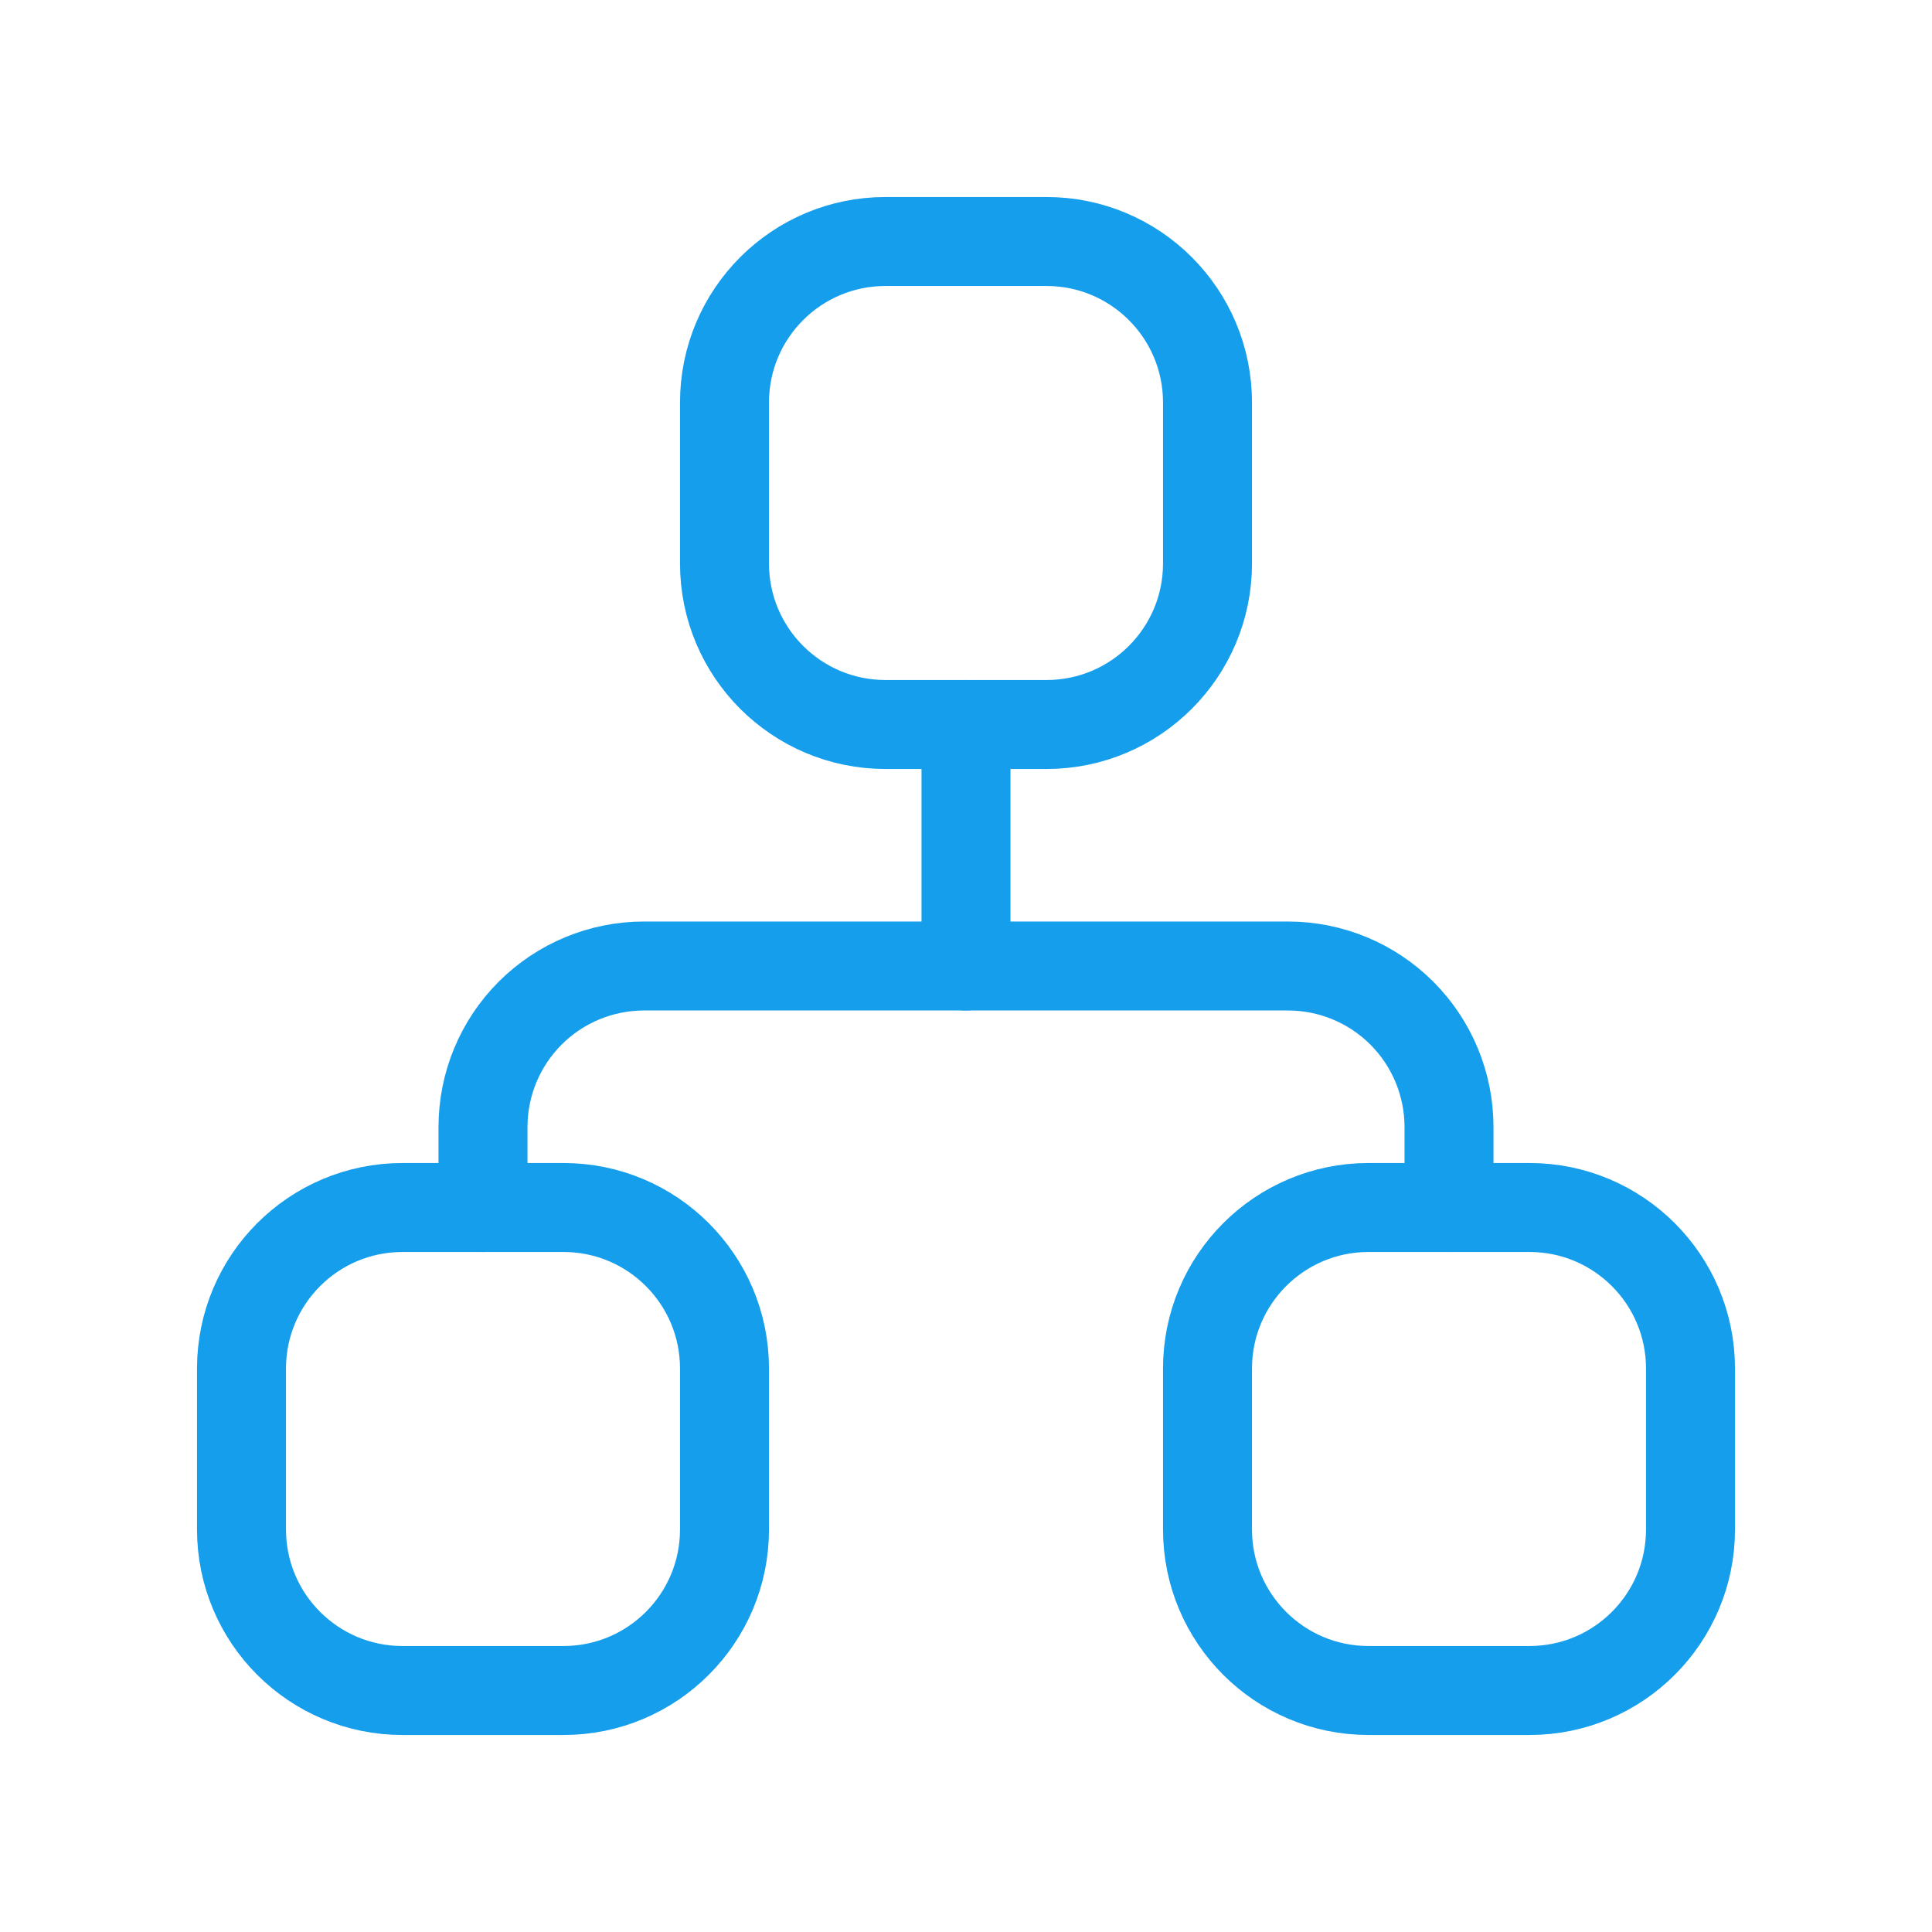 <svg width="76" height="76" viewBox="0 0 76 76" fill="none" xmlns="http://www.w3.org/2000/svg">
<path d="M22.167 47.5H15.833C12.335 47.5 9.5 50.336 9.5 53.833V60.167C9.5 63.664 12.335 66.5 15.833 66.5H22.167C25.665 66.5 28.5 63.664 28.5 60.167V53.833C28.5 50.336 25.665 47.5 22.167 47.5Z" stroke="#159EEC" stroke-width="3.5" stroke-linecap="round" stroke-linejoin="round"/>
<path d="M60.167 47.5H53.833C50.336 47.5 47.5 50.336 47.5 53.833V60.167C47.5 63.664 50.336 66.5 53.833 66.5H60.167C63.664 66.5 66.5 63.664 66.5 60.167V53.833C66.5 50.336 63.664 47.5 60.167 47.5Z" stroke="#159EEC" stroke-width="3.5" stroke-linecap="round" stroke-linejoin="round"/>
<path d="M41.167 9.5H34.833C31.335 9.5 28.5 12.335 28.5 15.833V22.167C28.5 25.665 31.335 28.5 34.833 28.5H41.167C44.664 28.5 47.5 25.665 47.5 22.167V15.833C47.5 12.335 44.664 9.5 41.167 9.5Z" stroke="#159EEC" stroke-width="3.5" stroke-linecap="round" stroke-linejoin="round"/>
<path d="M19 47.5V44.333C19 42.654 19.667 41.043 20.855 39.855C22.043 38.667 23.654 38 25.333 38H50.667C52.346 38 53.957 38.667 55.145 39.855C56.333 41.043 57 42.654 57 44.333V47.5" stroke="#159EEC" stroke-width="3.5" stroke-linecap="round" stroke-linejoin="round"/>
<path d="M38 28.5V38" stroke="#159EEC" stroke-width="3.5" stroke-linecap="round" stroke-linejoin="round"/>
</svg>
